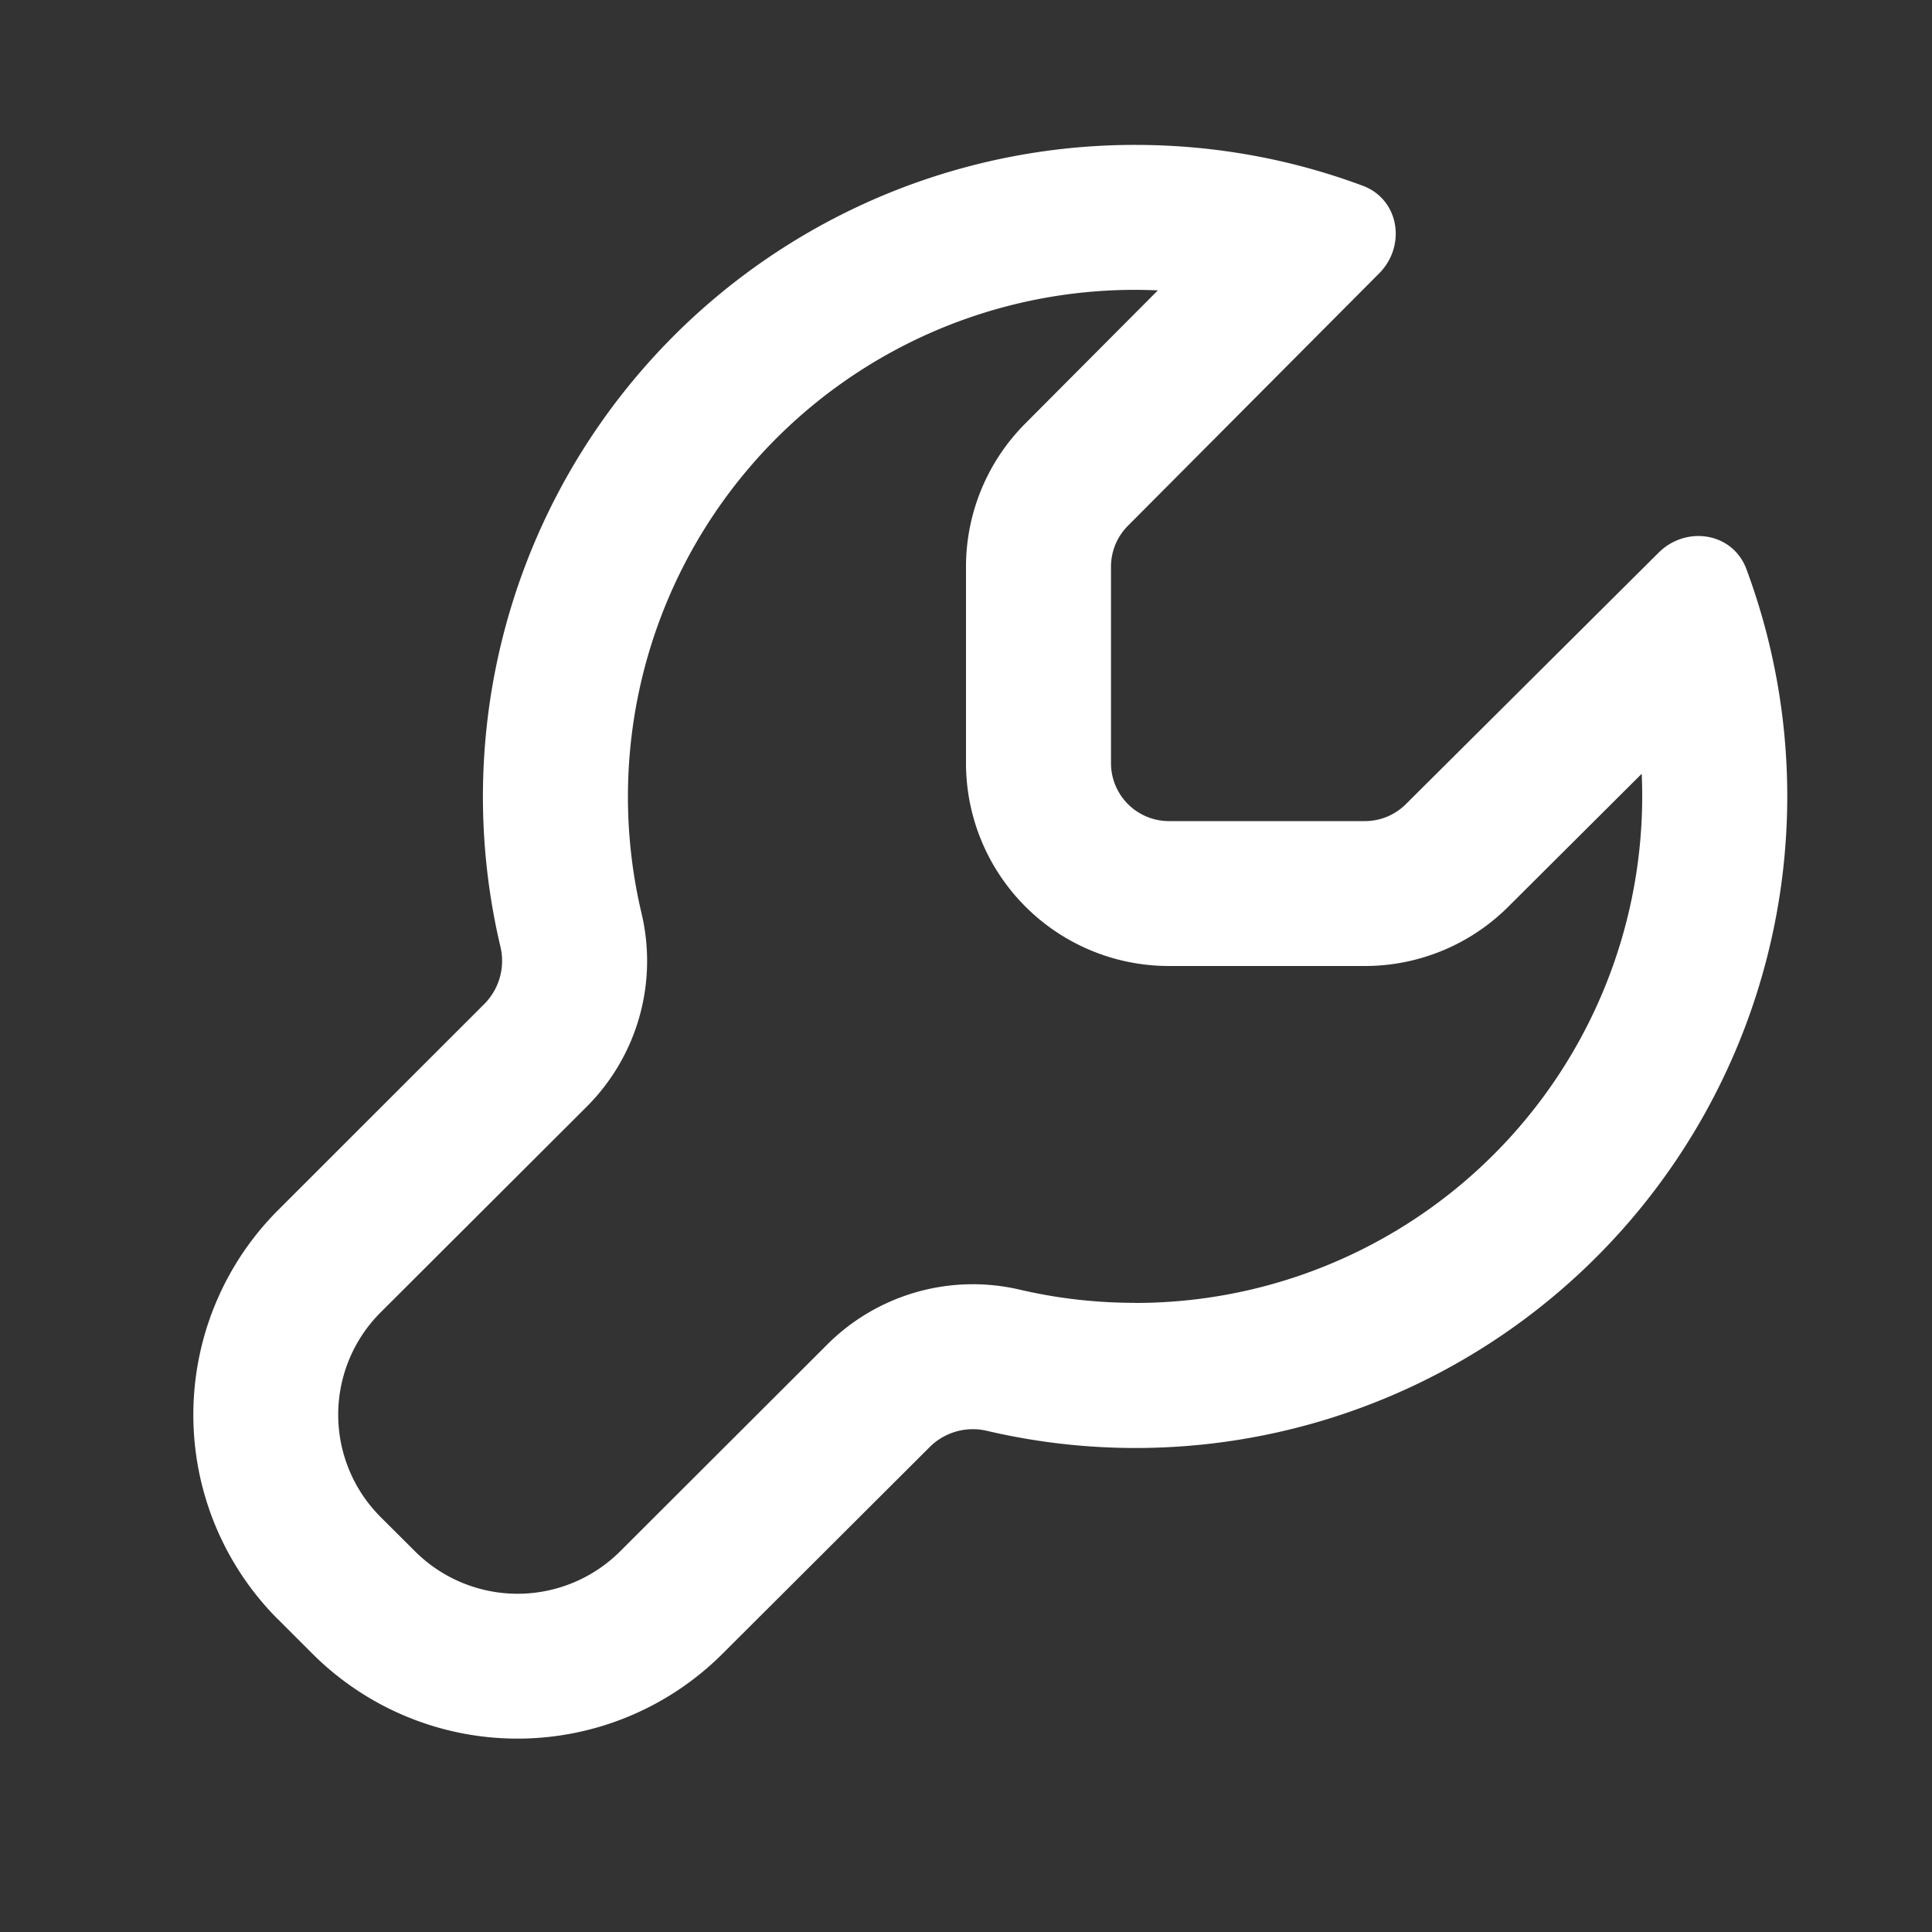 <svg xmlns="http://www.w3.org/2000/svg" width="20" height="20" fill="white" viewBox="0 0 20 20"><rect x="0" y="0" width="20" height="20" fill="#333333" stroke="none"/><path fill-rule="evenodd" d="M2.88 16.766a2.997 2.997 0 0 1 0-4.24l2.138-2.137a.634.634 0 0 0 .161-.595A6.747 6.747 0 0 1 11.75 1.5c.829 0 1.622.149 2.355.422.38.14.457.623.17.91l-2.6 2.612a.6.6 0 0 0-.174.423V7.9a.6.6 0 0 0 .6.6h2.029a.6.6 0 0 0 .423-.175l2.616-2.603c.287-.286.769-.21.91.17a6.747 6.747 0 0 1-7.858 8.921.633.633 0 0 0-.592.162l-2.15 2.145a3.003 3.003 0 0 1-4.244 0l-.355-.355Zm8.87-3.278a5.247 5.247 0 0 0 5.245-5.478L15.61 9.39a2.1 2.1 0 0 1-1.48.61H12.1A2.1 2.1 0 0 1 10 7.9V5.867a2.1 2.1 0 0 1 .612-1.481l1.374-1.38A5.247 5.247 0 0 0 6.64 9.45a2.133 2.133 0 0 1-.56 2l-2.14 2.136a1.497 1.497 0 0 0 0 2.118l.356.355a1.503 1.503 0 0 0 2.124 0l2.149-2.146a2.133 2.133 0 0 1 1.99-.562c.382.089.78.136 1.192.136Z" clip-rule="evenodd"/></svg>
